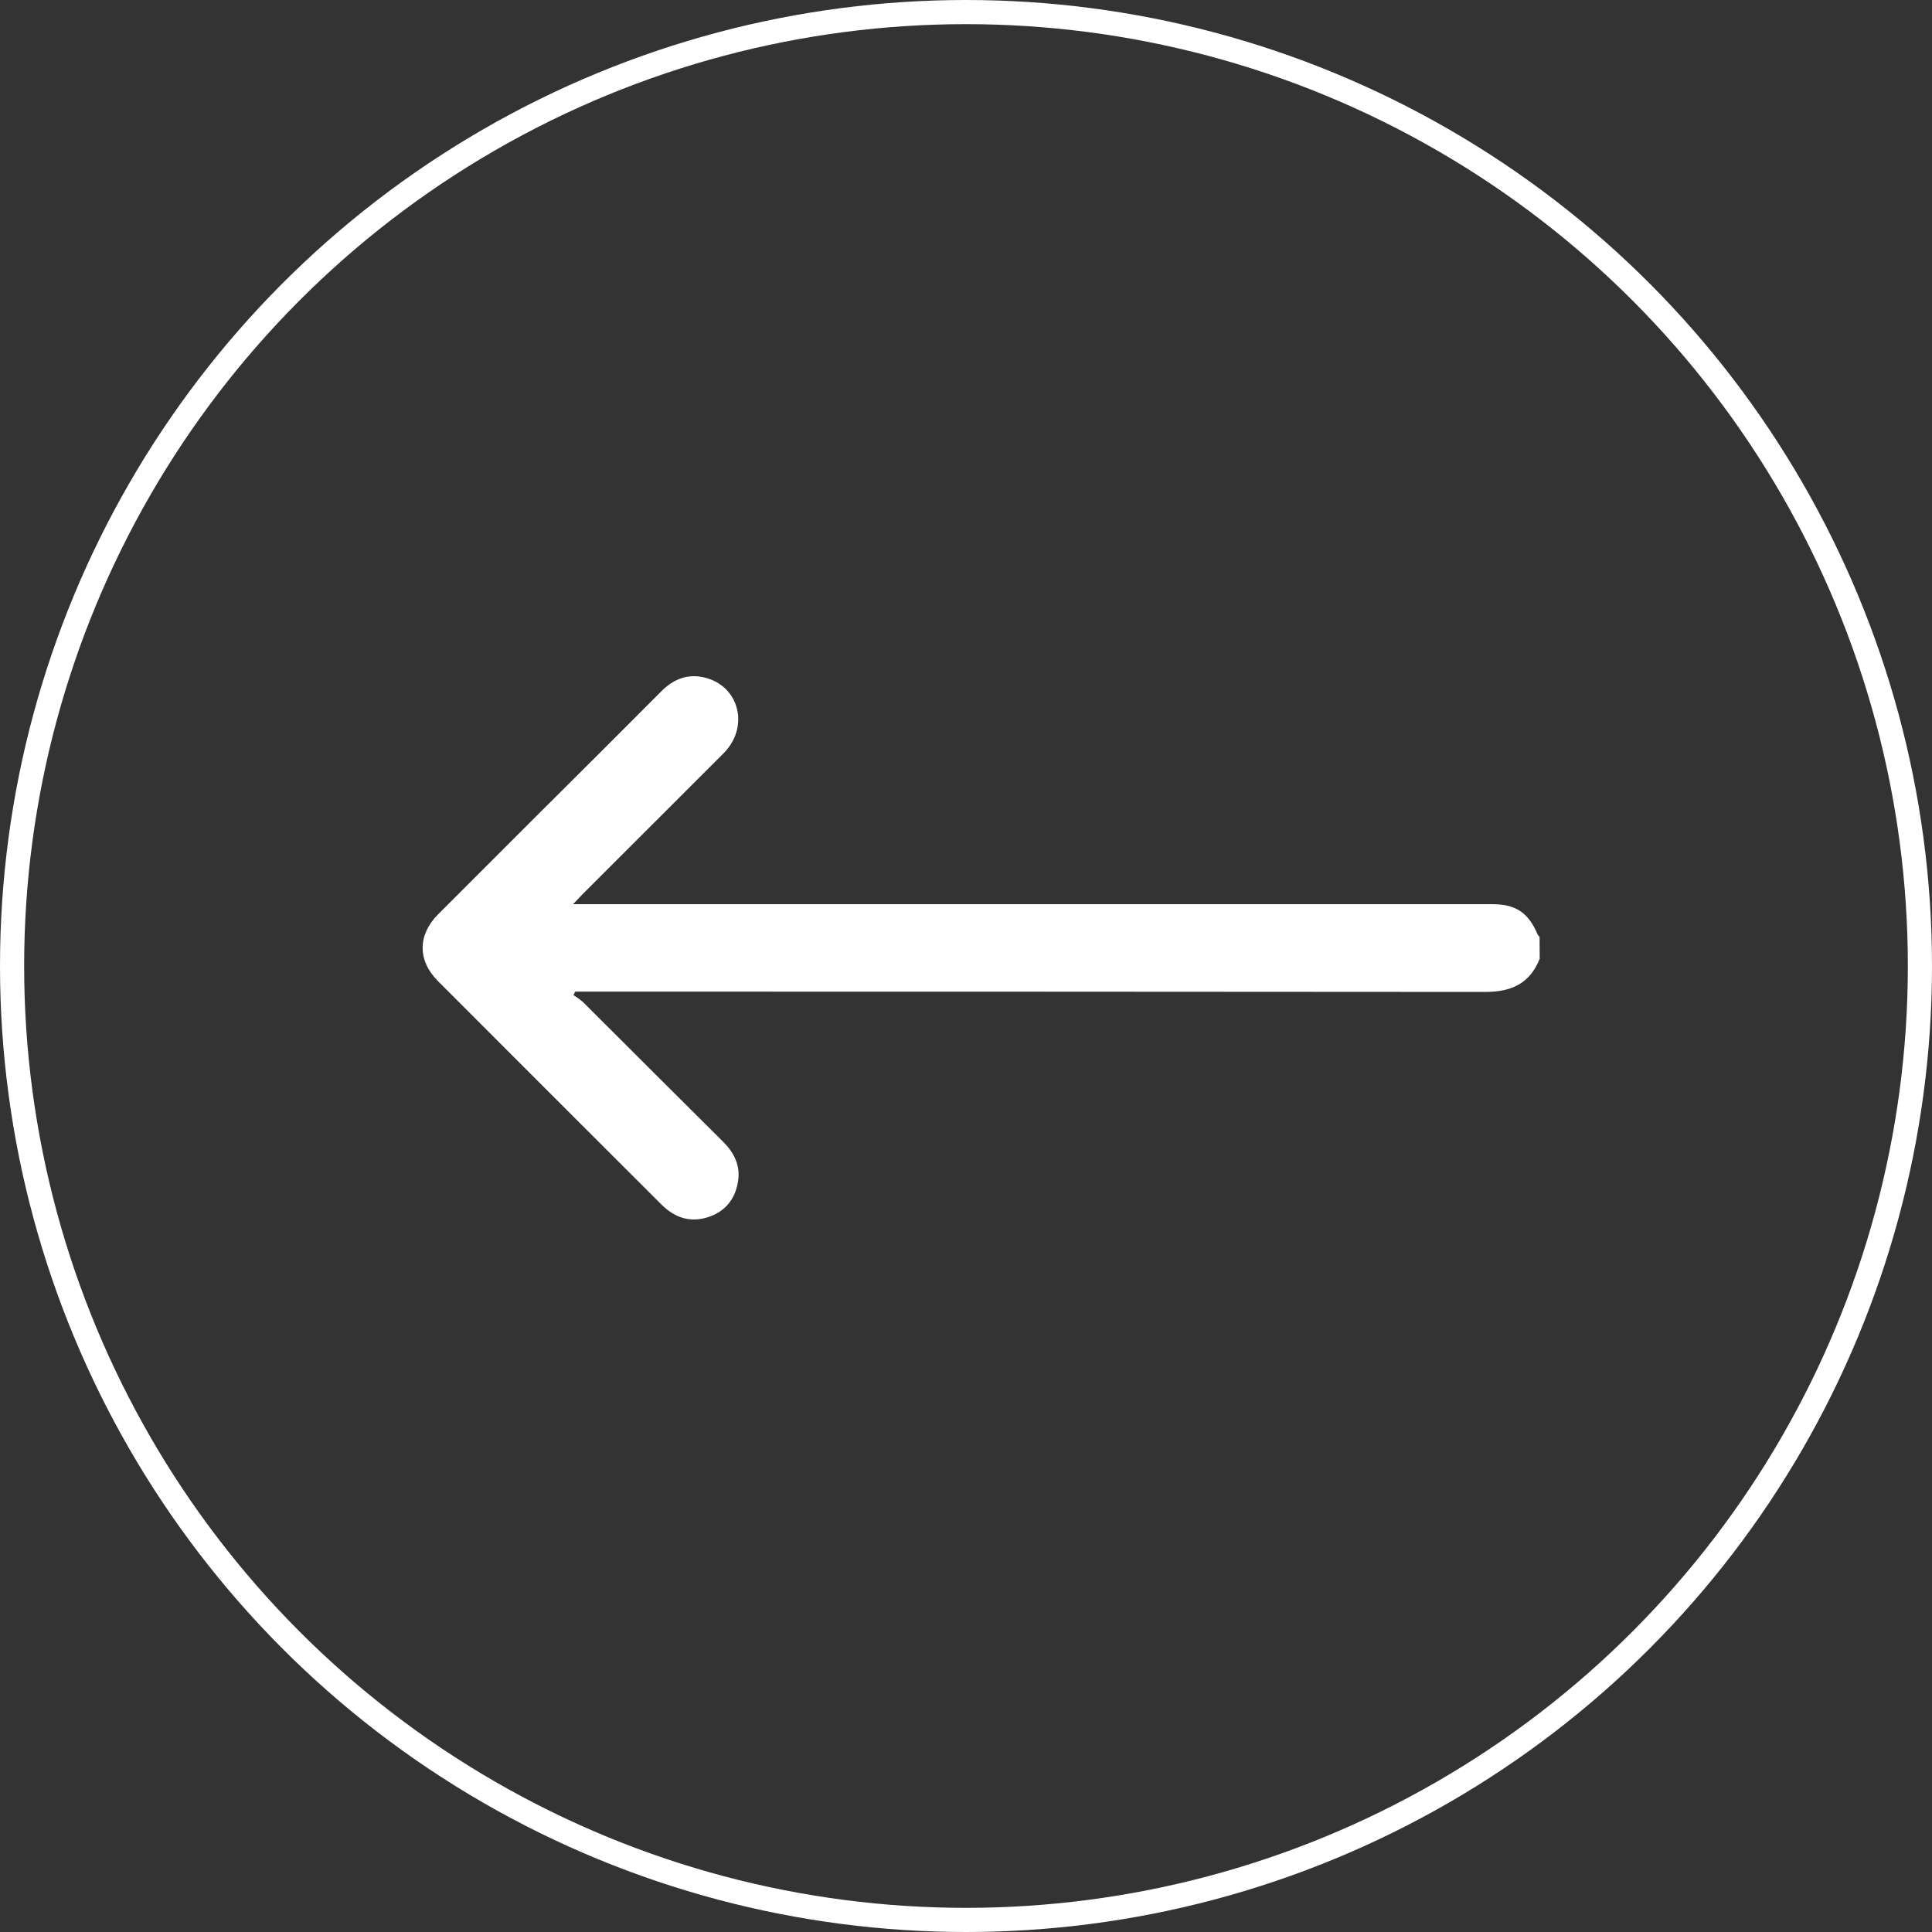 <svg width="40" height="40" viewBox="0 0 40 40" fill="none" xmlns="http://www.w3.org/2000/svg">
<rect x="0" y="0" width="40" height="40" fill="#333333" stroke="none"/>
<circle cx="20" cy="20" r="19.75" transform="matrix(-1 0 0 1 40 0)" stroke="white" stroke-width="0.5"/>
<path d="M31.875 19.399C31.86 19.384 31.846 19.366 31.835 19.347C31.644 18.896 31.382 18.72 30.899 18.72C24.662 18.72 18.426 18.72 12.189 18.72H11.865C11.949 18.631 12.001 18.575 12.055 18.52C13.031 17.545 14.006 16.57 14.982 15.595C15.514 15.059 15.316 14.222 14.612 14.034C14.254 13.937 13.949 14.053 13.69 14.315C12.818 15.19 11.943 16.063 11.066 16.935C10.399 17.601 9.733 18.267 9.068 18.933C8.646 19.357 8.643 19.888 9.068 20.313C10.607 21.855 12.148 23.395 13.69 24.934C13.963 25.207 14.279 25.32 14.655 25.201C15.017 25.085 15.227 24.823 15.282 24.447C15.329 24.123 15.197 23.863 14.97 23.637C14.002 22.675 13.036 21.712 12.071 20.747C12.009 20.694 11.942 20.645 11.872 20.603L11.91 20.53H12.168C18.36 20.53 24.552 20.532 30.744 20.537C31.291 20.537 31.672 20.366 31.878 19.85L31.875 19.399Z" fill="white"/>
</svg>
